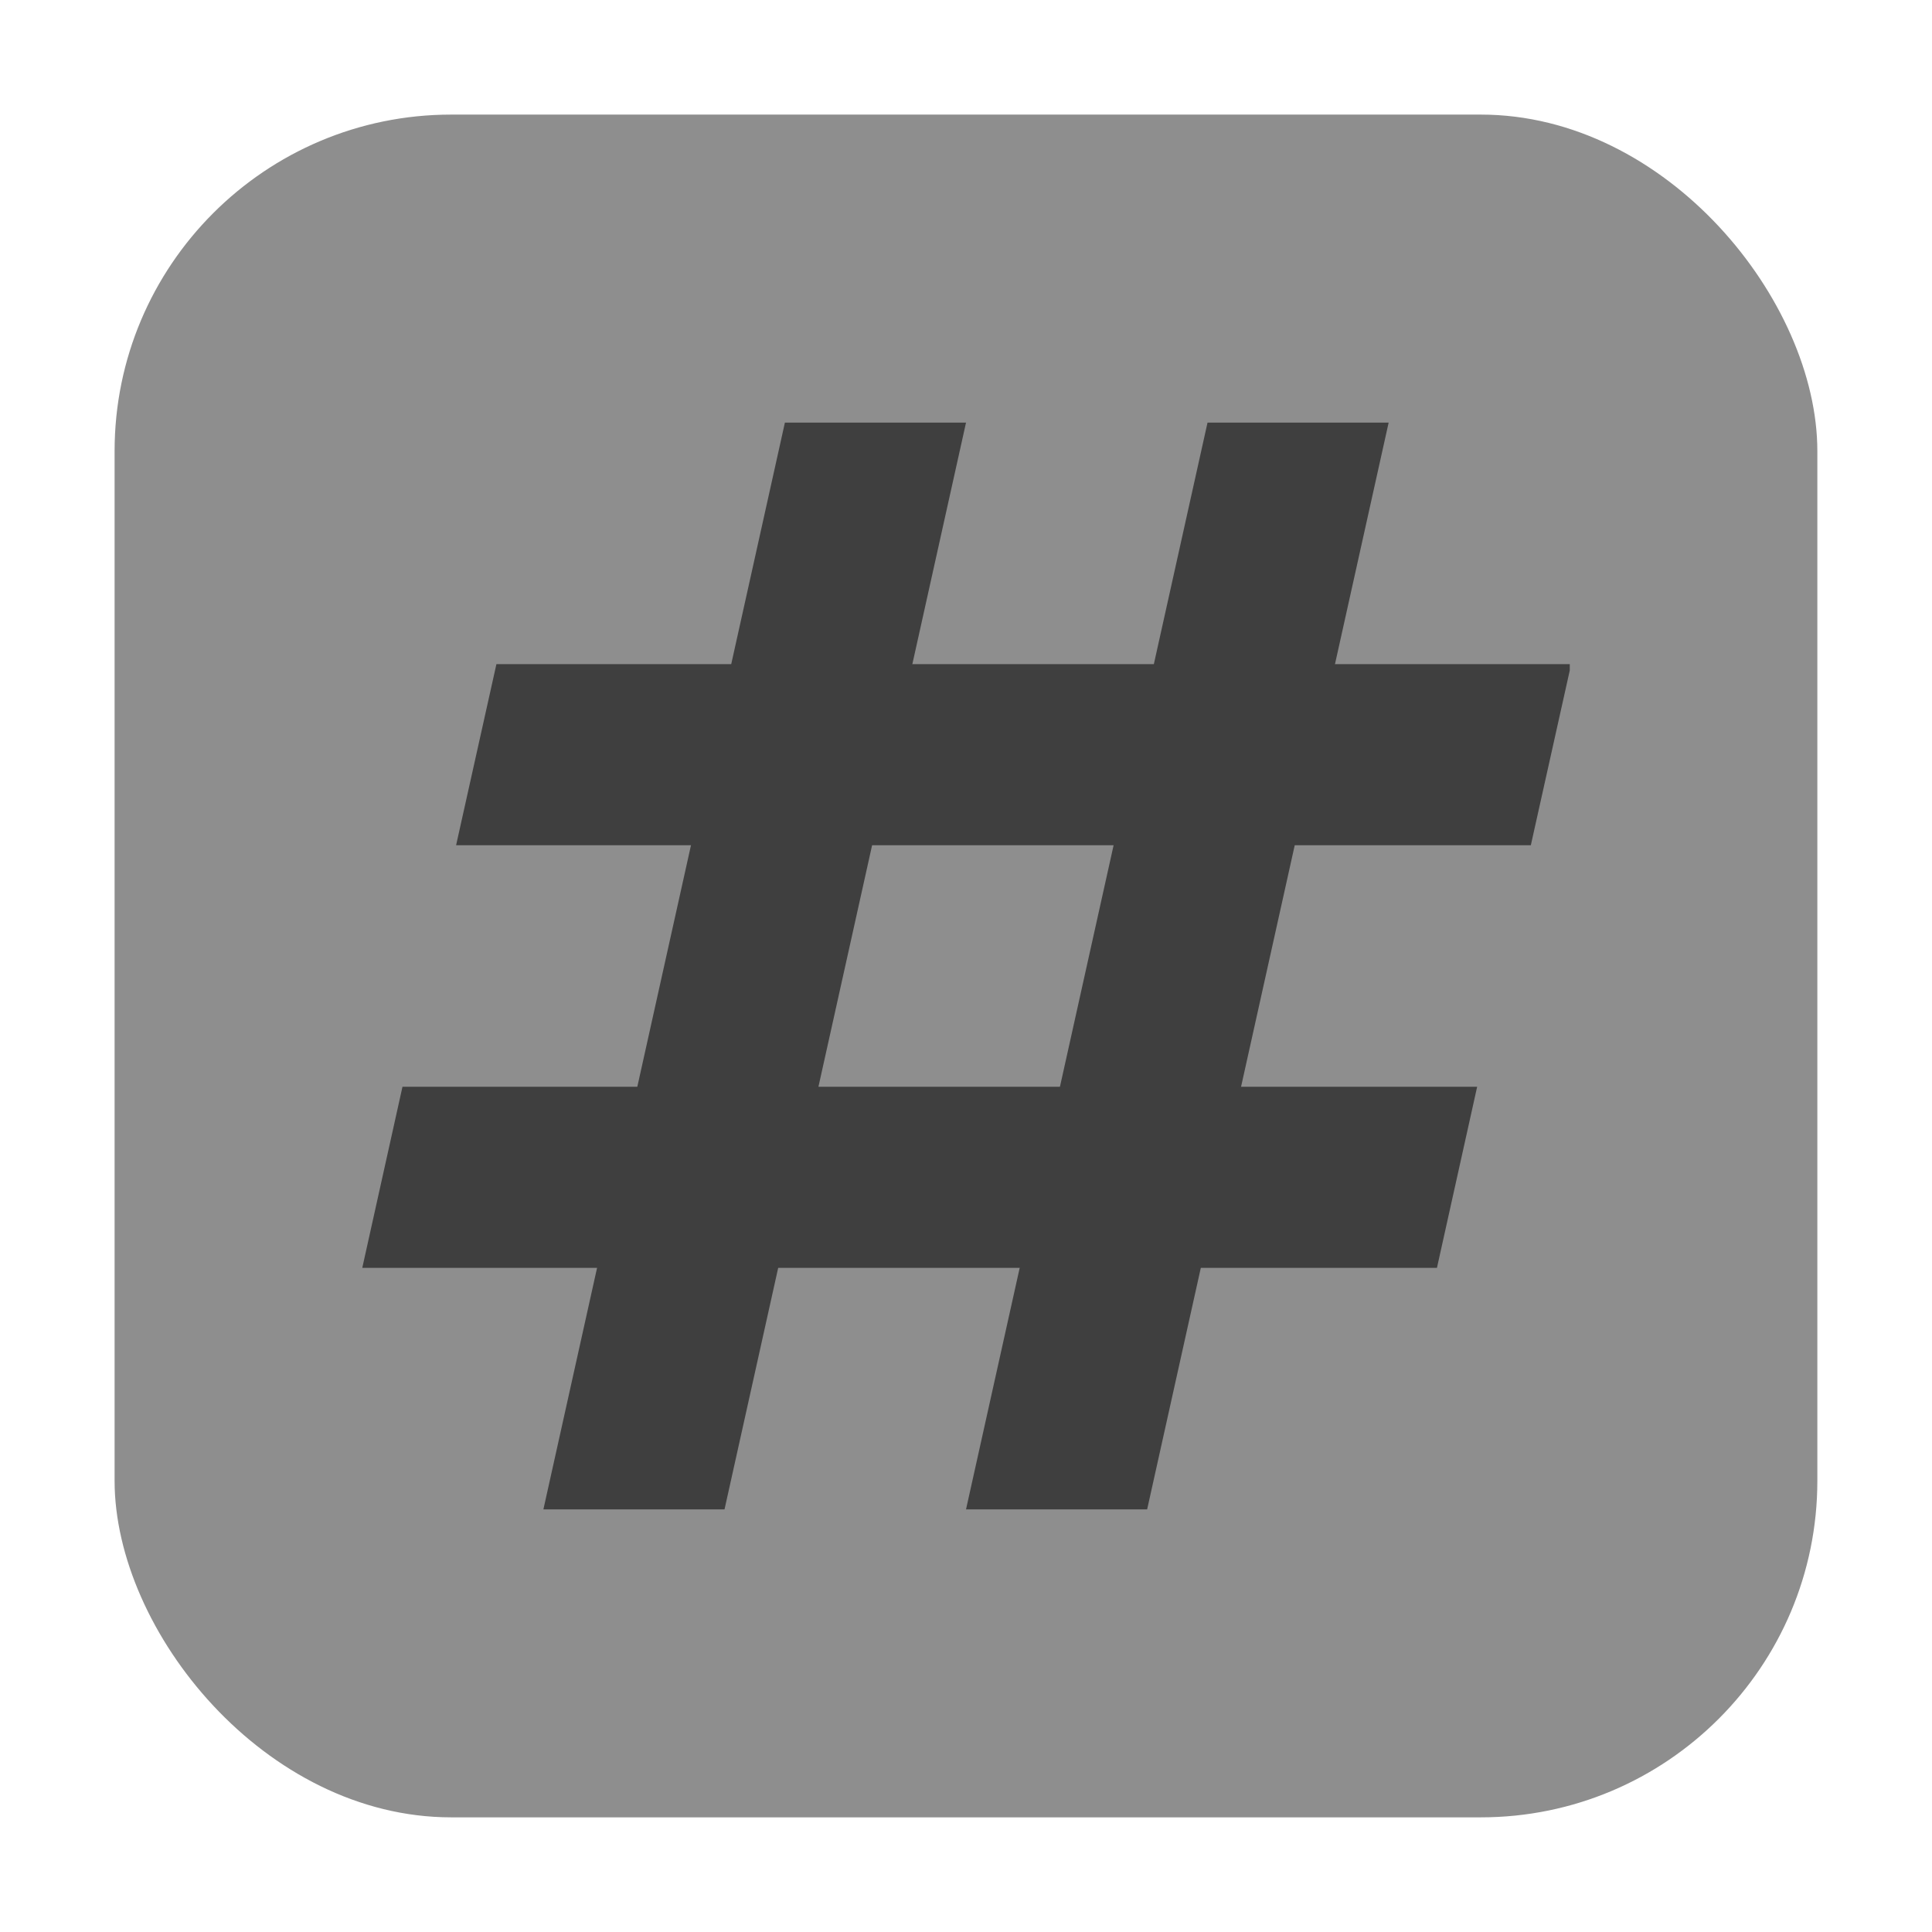 <?xml version="1.0" encoding="UTF-8" standalone="no"?>
<svg
   xmlns:dc="http://purl.org/dc/elements/1.1/"
   xmlns:cc="http://creativecommons.org/ns#"
   xmlns:rdf="http://www.w3.org/1999/02/22-rdf-syntax-ns#"
   xmlns:svg="http://www.w3.org/2000/svg"
   xmlns="http://www.w3.org/2000/svg"
   xmlns:sodipodi="http://sodipodi.sourceforge.net/DTD/sodipodi-0.dtd"
   xmlns:inkscape="http://www.inkscape.org/namespaces/inkscape"
   height="32"
   width="32"
   version="1.1"
   viewBox="0 0 32 32"
   id="svg16"
   sodipodi:docname="artemanufrij.hashit.svg"
   inkscape:version="0.92.1 r">
  <defs
     id="defs20" />
  <sodipodi:namedview
     pagecolor="#ffffff"
     bordercolor="#666666"
     borderopacity="1"
     objecttolerance="10"
     gridtolerance="10"
     guidetolerance="10"
     inkscape:pageopacity="0"
     inkscape:pageshadow="2"
     inkscape:window-width="1680"
     inkscape:window-height="955"
     id="namedview18"
     showgrid="false"
     inkscape:zoom="7.375"
     inkscape:cx="-10.711864"
     inkscape:cy="16"
     inkscape:window-x="0"
     inkscape:window-y="0"
     inkscape:window-maximized="1"
     inkscape:current-layer="svg16" />
  <rect
     style="opacity:1;fill:#8e8e8e;fill-opacity:1;fill-rule:evenodd;stroke:none;stroke-width:1.035;stroke-linecap:round;stroke-linejoin:bevel;stroke-miterlimit:4;stroke-dasharray:none;stroke-dashoffset:0;stroke-opacity:1"
     id="rect4497"
     width="28.203"
     height="28.203"
     x="1.898"
     y="1.898"
     ry="5.575" />
  <g
     id="g4514"
     transform="translate(3.5955e-4)">
    <path
       id="path8"
       d="m 13,7 h 3 L 12,25 H 9 Z"
       style="fill:#3f3f3f"
       inkscape:connector-curvature="0" />
    <path
       id="path10"
       d="m 20,7 h 3 l -4,18 h -3 z"
       style="fill:#3f3f3f"
       inkscape:connector-curvature="0" />
    <path
       id="path12"
       d="M 8.222,11 7.554,14 H 25.355 l 0.645,-2.896 V 11 Z M 6.666,18 6,21 H 23.8 l 0.666,-3 z"
       style="fill:#3f3f3f"
       inkscape:connector-curvature="0" />
  </g>
</svg>
